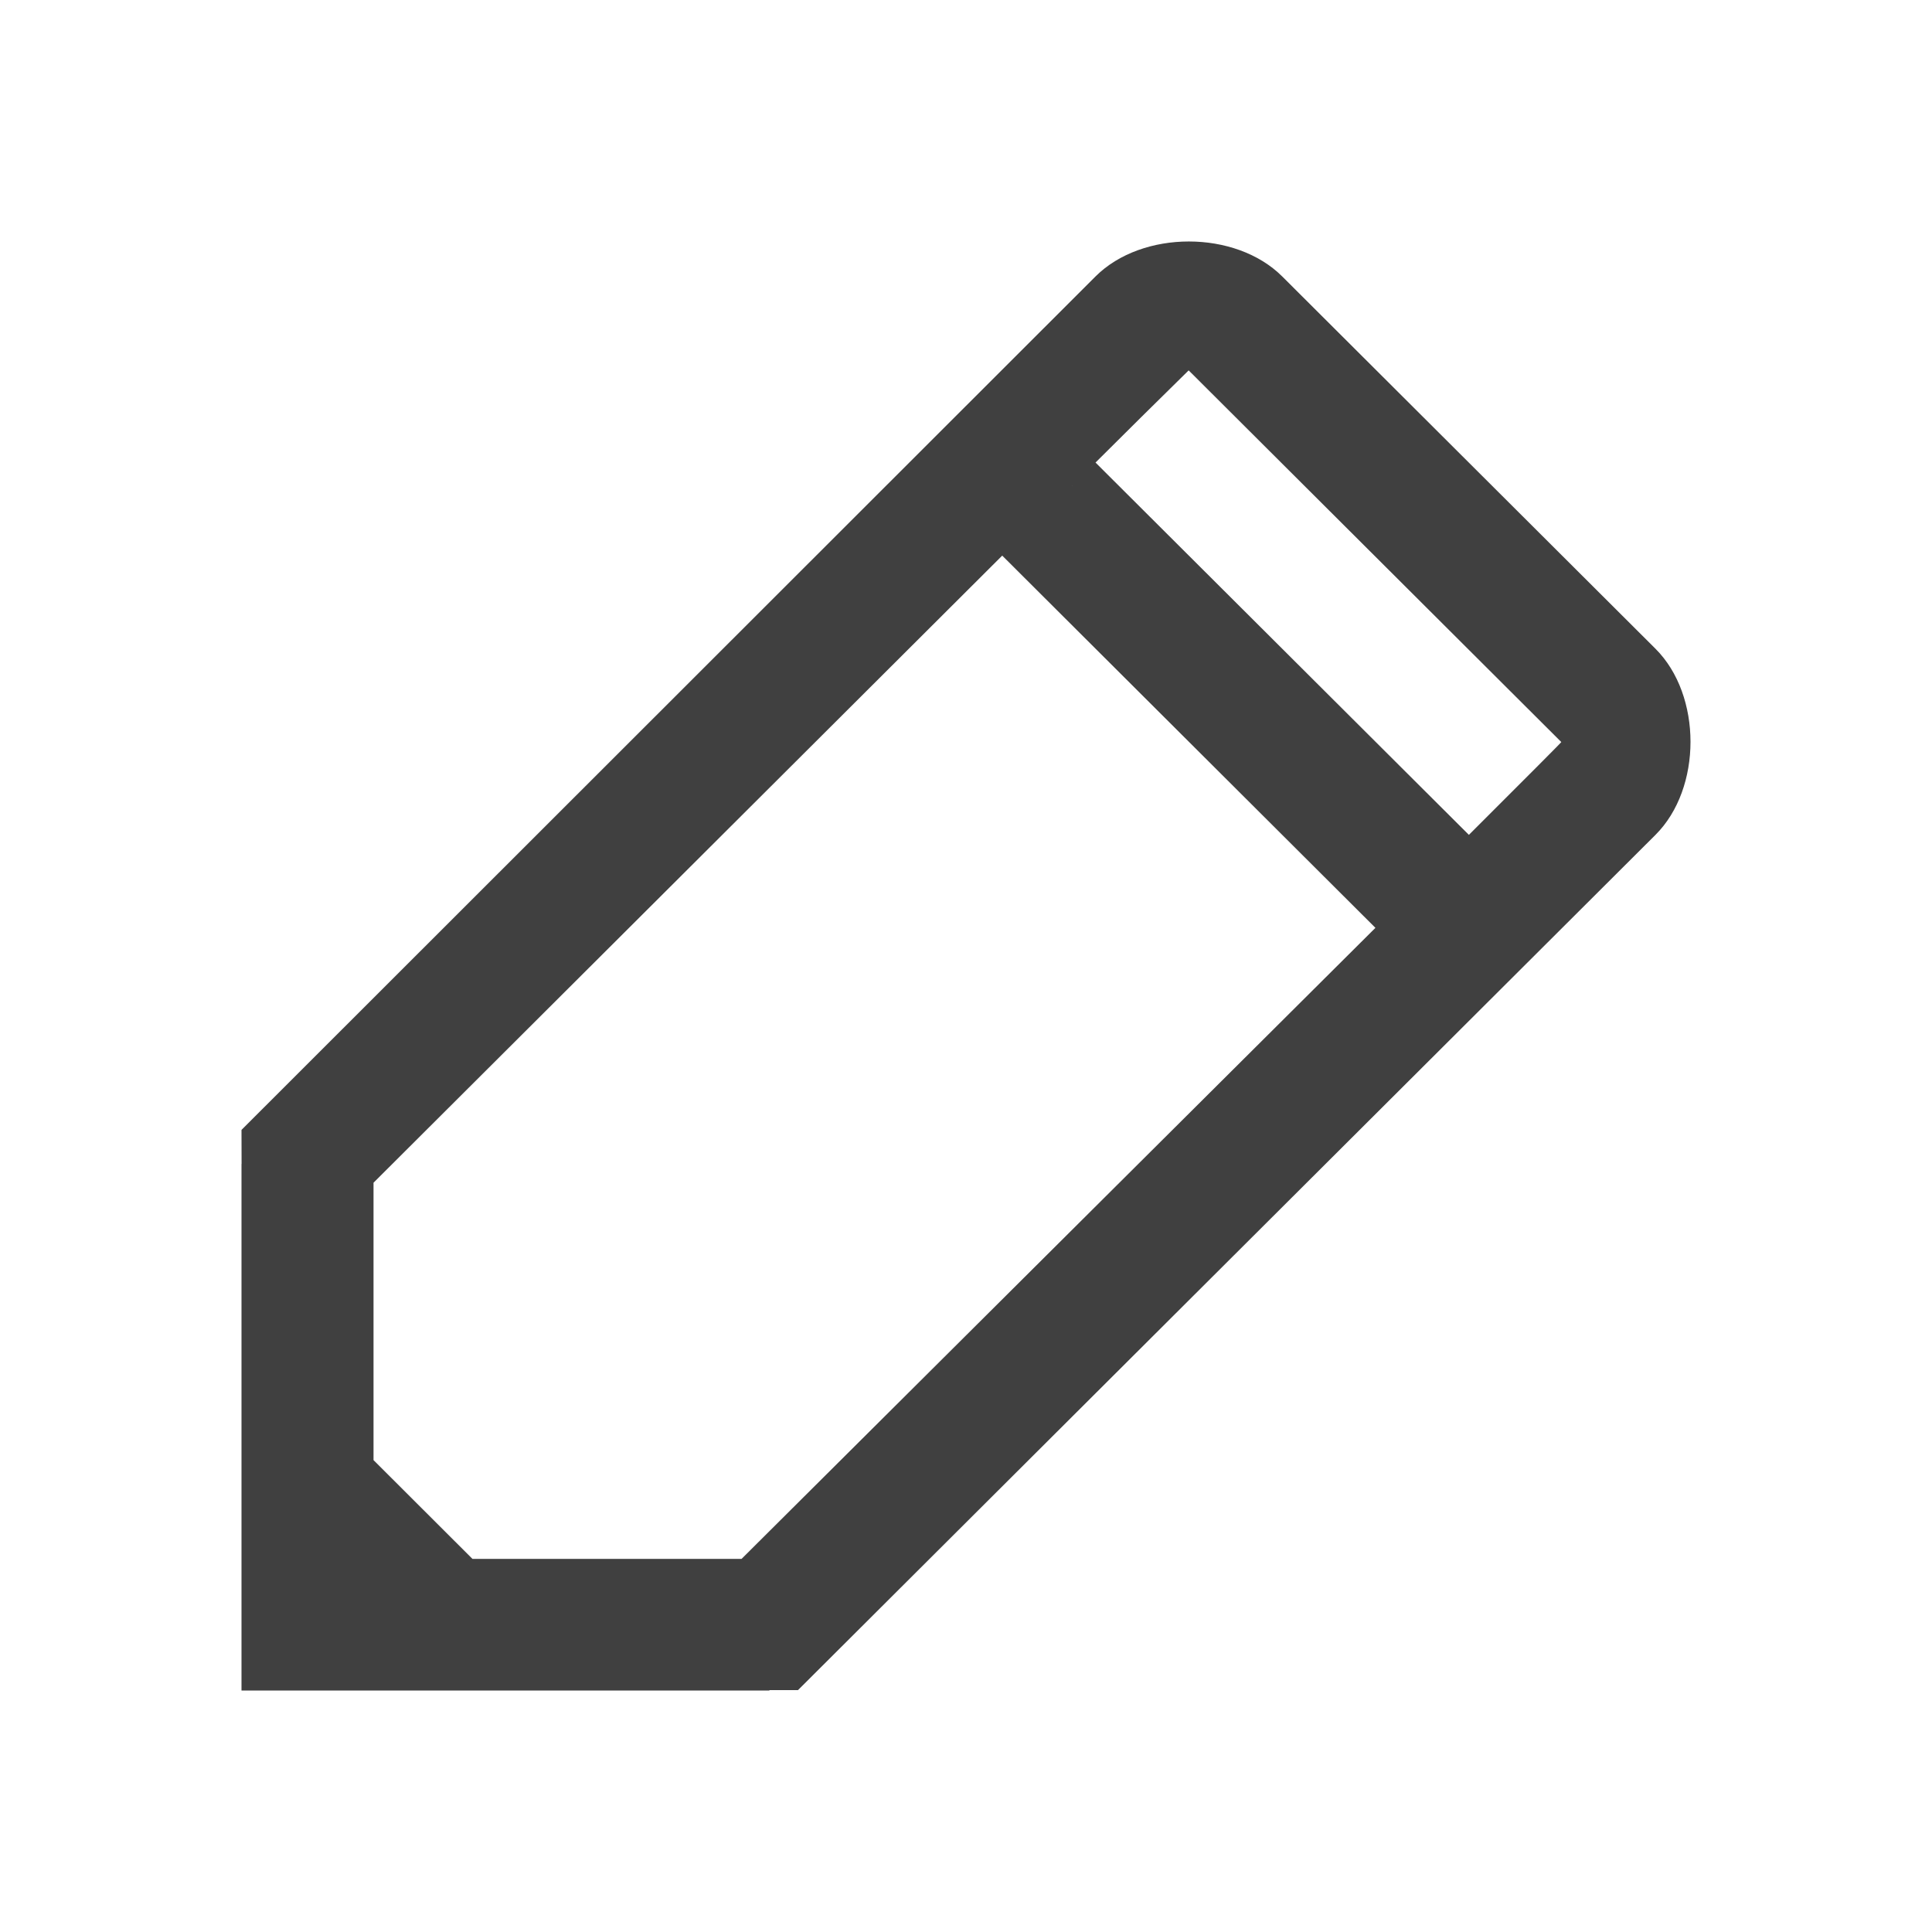 <?xml version="1.0" encoding="UTF-8"?>
<svg width="24px" height="24px" viewBox="0 0 24 24" version="1.1" xmlns="http://www.w3.org/2000/svg" xmlns:xlink="http://www.w3.org/1999/xlink">
    <title>icon/edit</title>
    <g id="Icons" stroke="none" stroke-width="1" fill="none" fill-rule="evenodd">
        <g id="icon/edit" fill="#404040">
            <path d="M3.001,14.459 L3,14.036 C9.886,7.155 13.422,3.62 13.609,3.434 C14.189,2.855 15.348,2.855 15.928,3.434 L20.565,8.059 C21.145,8.637 21.145,9.793 20.565,10.371 L9.913,20.995 L9.558,20.995 L9.558,21 L3,21 L3,14.459 L3.001,14.459 Z M4.64,14.692 L4.64,18.138 L5.869,19.365 L9.212,19.365 L17.086,11.526 L12.45,6.902 L13.609,5.746 L18.247,10.371 C19.019,9.6 19.402,9.216 19.395,9.218 L14.766,4.601 C14.374,4.986 13.99,5.366 13.613,5.742 L4.64,14.692 Z" id="Edit"></path>
        </g>
    </g>
</svg>